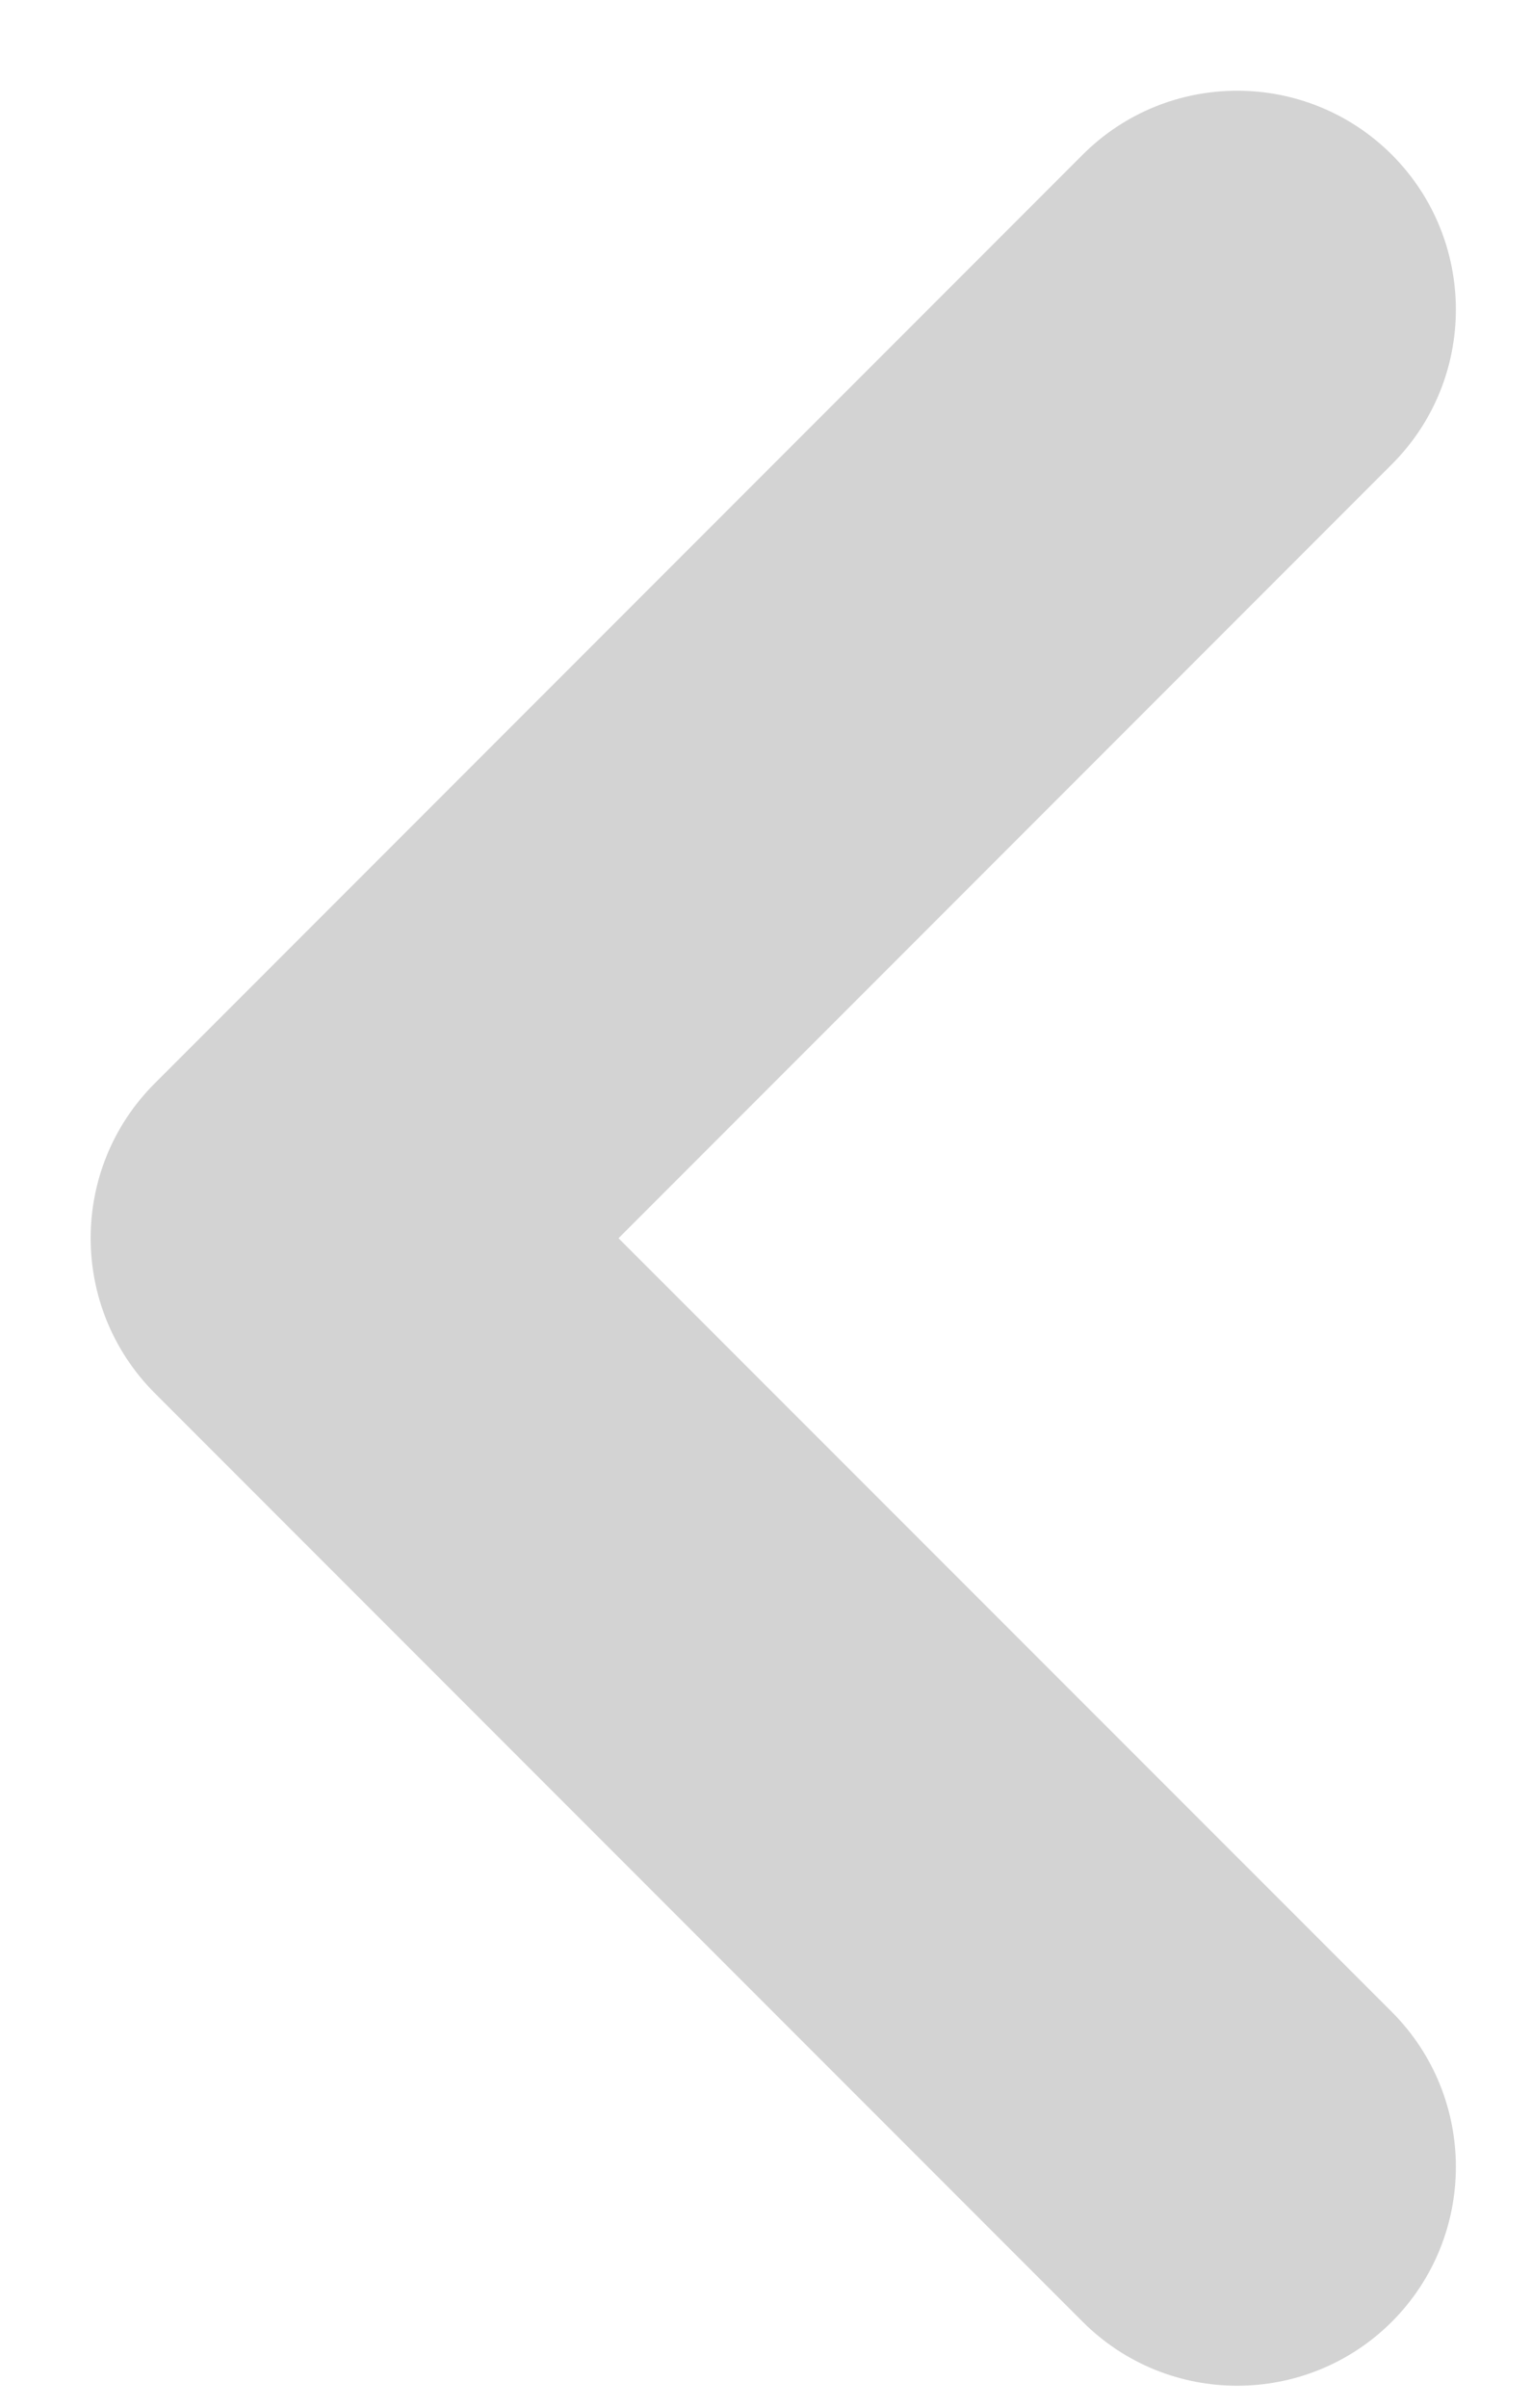 <svg width="7" height="11" viewBox="0 0 7 11" fill="none" xmlns="http://www.w3.org/2000/svg">
<path fill-rule="evenodd" clip-rule="evenodd" d="M4.95 10.607C5.34 10.997 5.973 10.997 6.364 10.607C6.754 10.216 6.754 9.583 6.364 9.192L2.828 5.657L6.364 2.121C6.754 1.731 6.754 1.098 6.364 0.707C5.973 0.317 5.34 0.317 4.95 0.707L0.707 4.95C0.317 5.34 0.317 5.973 0.707 6.364L4.95 10.607Z" fill="#D3D3D3"/>
</svg>
